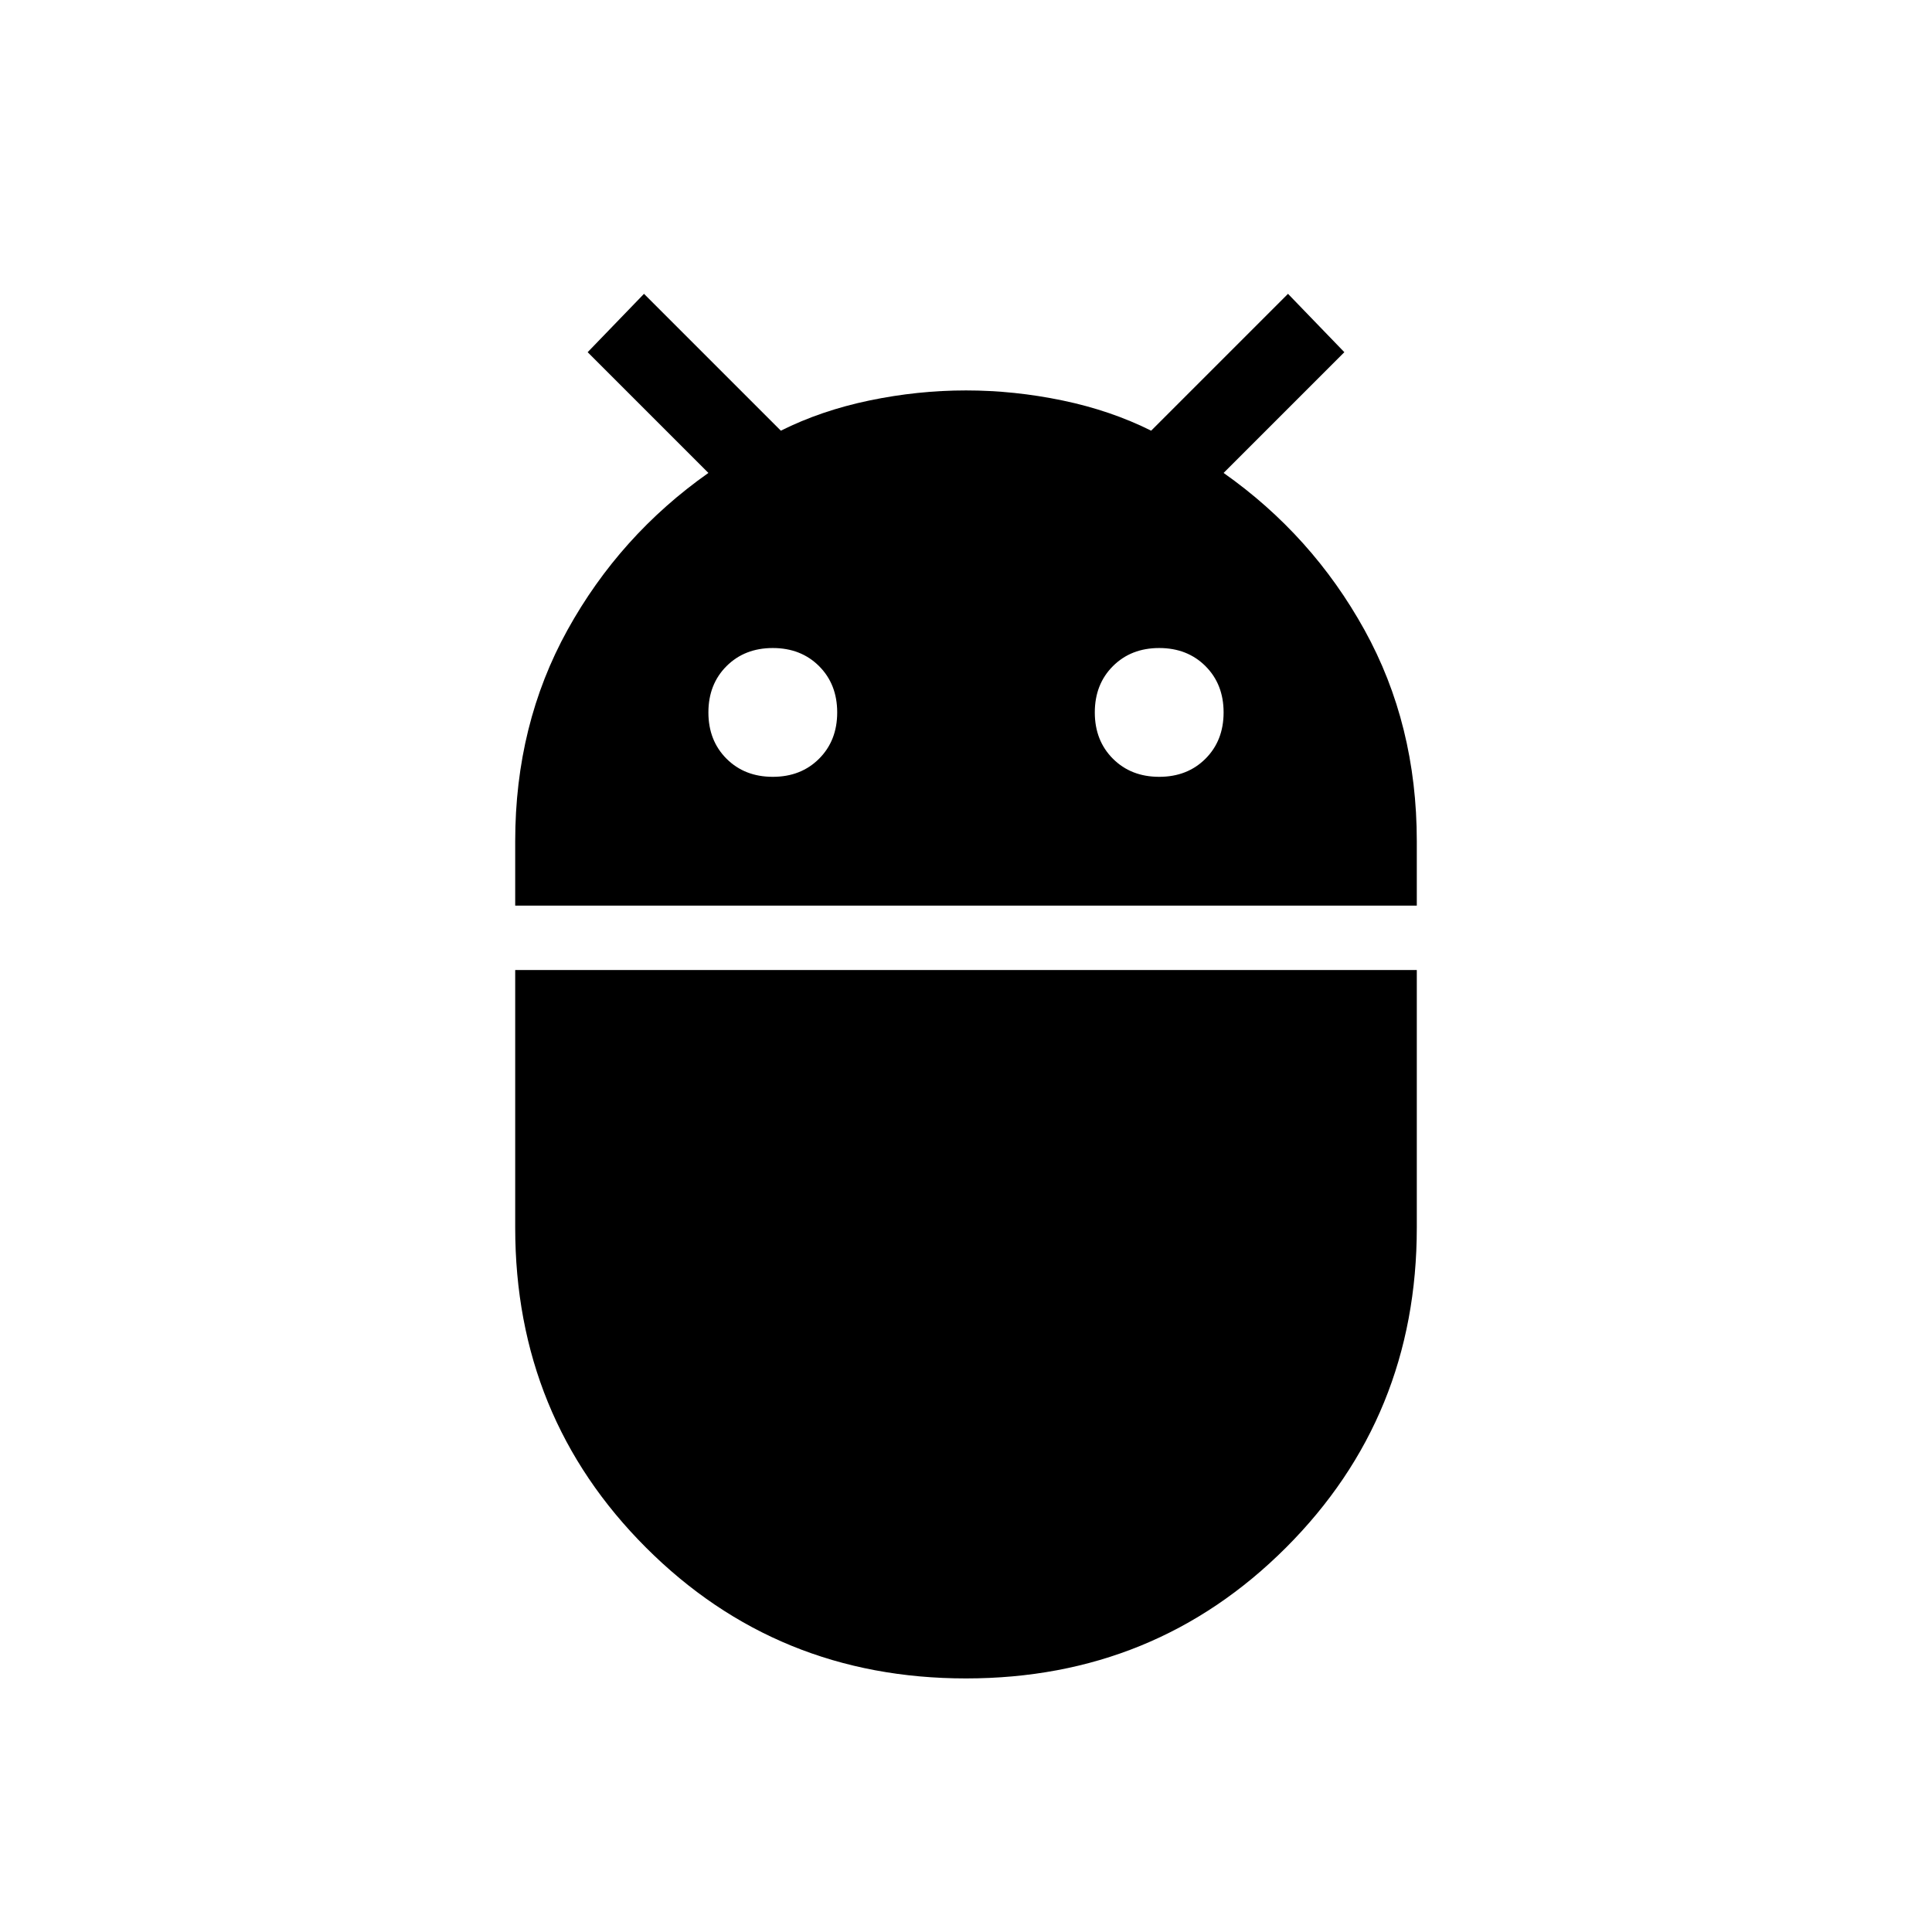 <svg xmlns="http://www.w3.org/2000/svg" height="24" width="24"><path d="M6.4 11.25v-.8q0-1.45.65-2.625t1.75-1.95l-1.5-1.5.7-.725 1.7 1.7q.5-.25 1.1-.375.6-.125 1.2-.125t1.2.125q.6.125 1.1.375l1.7-1.7.7.725-1.5 1.5q1.1.775 1.75 1.95.65 1.175.65 2.625v.8Zm8-1.6q.35 0 .575-.225.225-.225.225-.575t-.225-.575q-.225-.225-.575-.225t-.575.225q-.225.225-.225.575t.225.575q.225.225.575.225Zm-4.8 0q.35 0 .575-.225.225-.225.225-.575t-.225-.575Q9.95 8.05 9.6 8.05t-.575.225Q8.8 8.5 8.8 8.85t.225.575q.225.225.575.225Zm2.4 11.2q-2.35 0-3.975-1.625T6.4 15.25v-3.2h11.2v3.2q0 2.35-1.625 3.975T12 20.85Z"/></svg>
